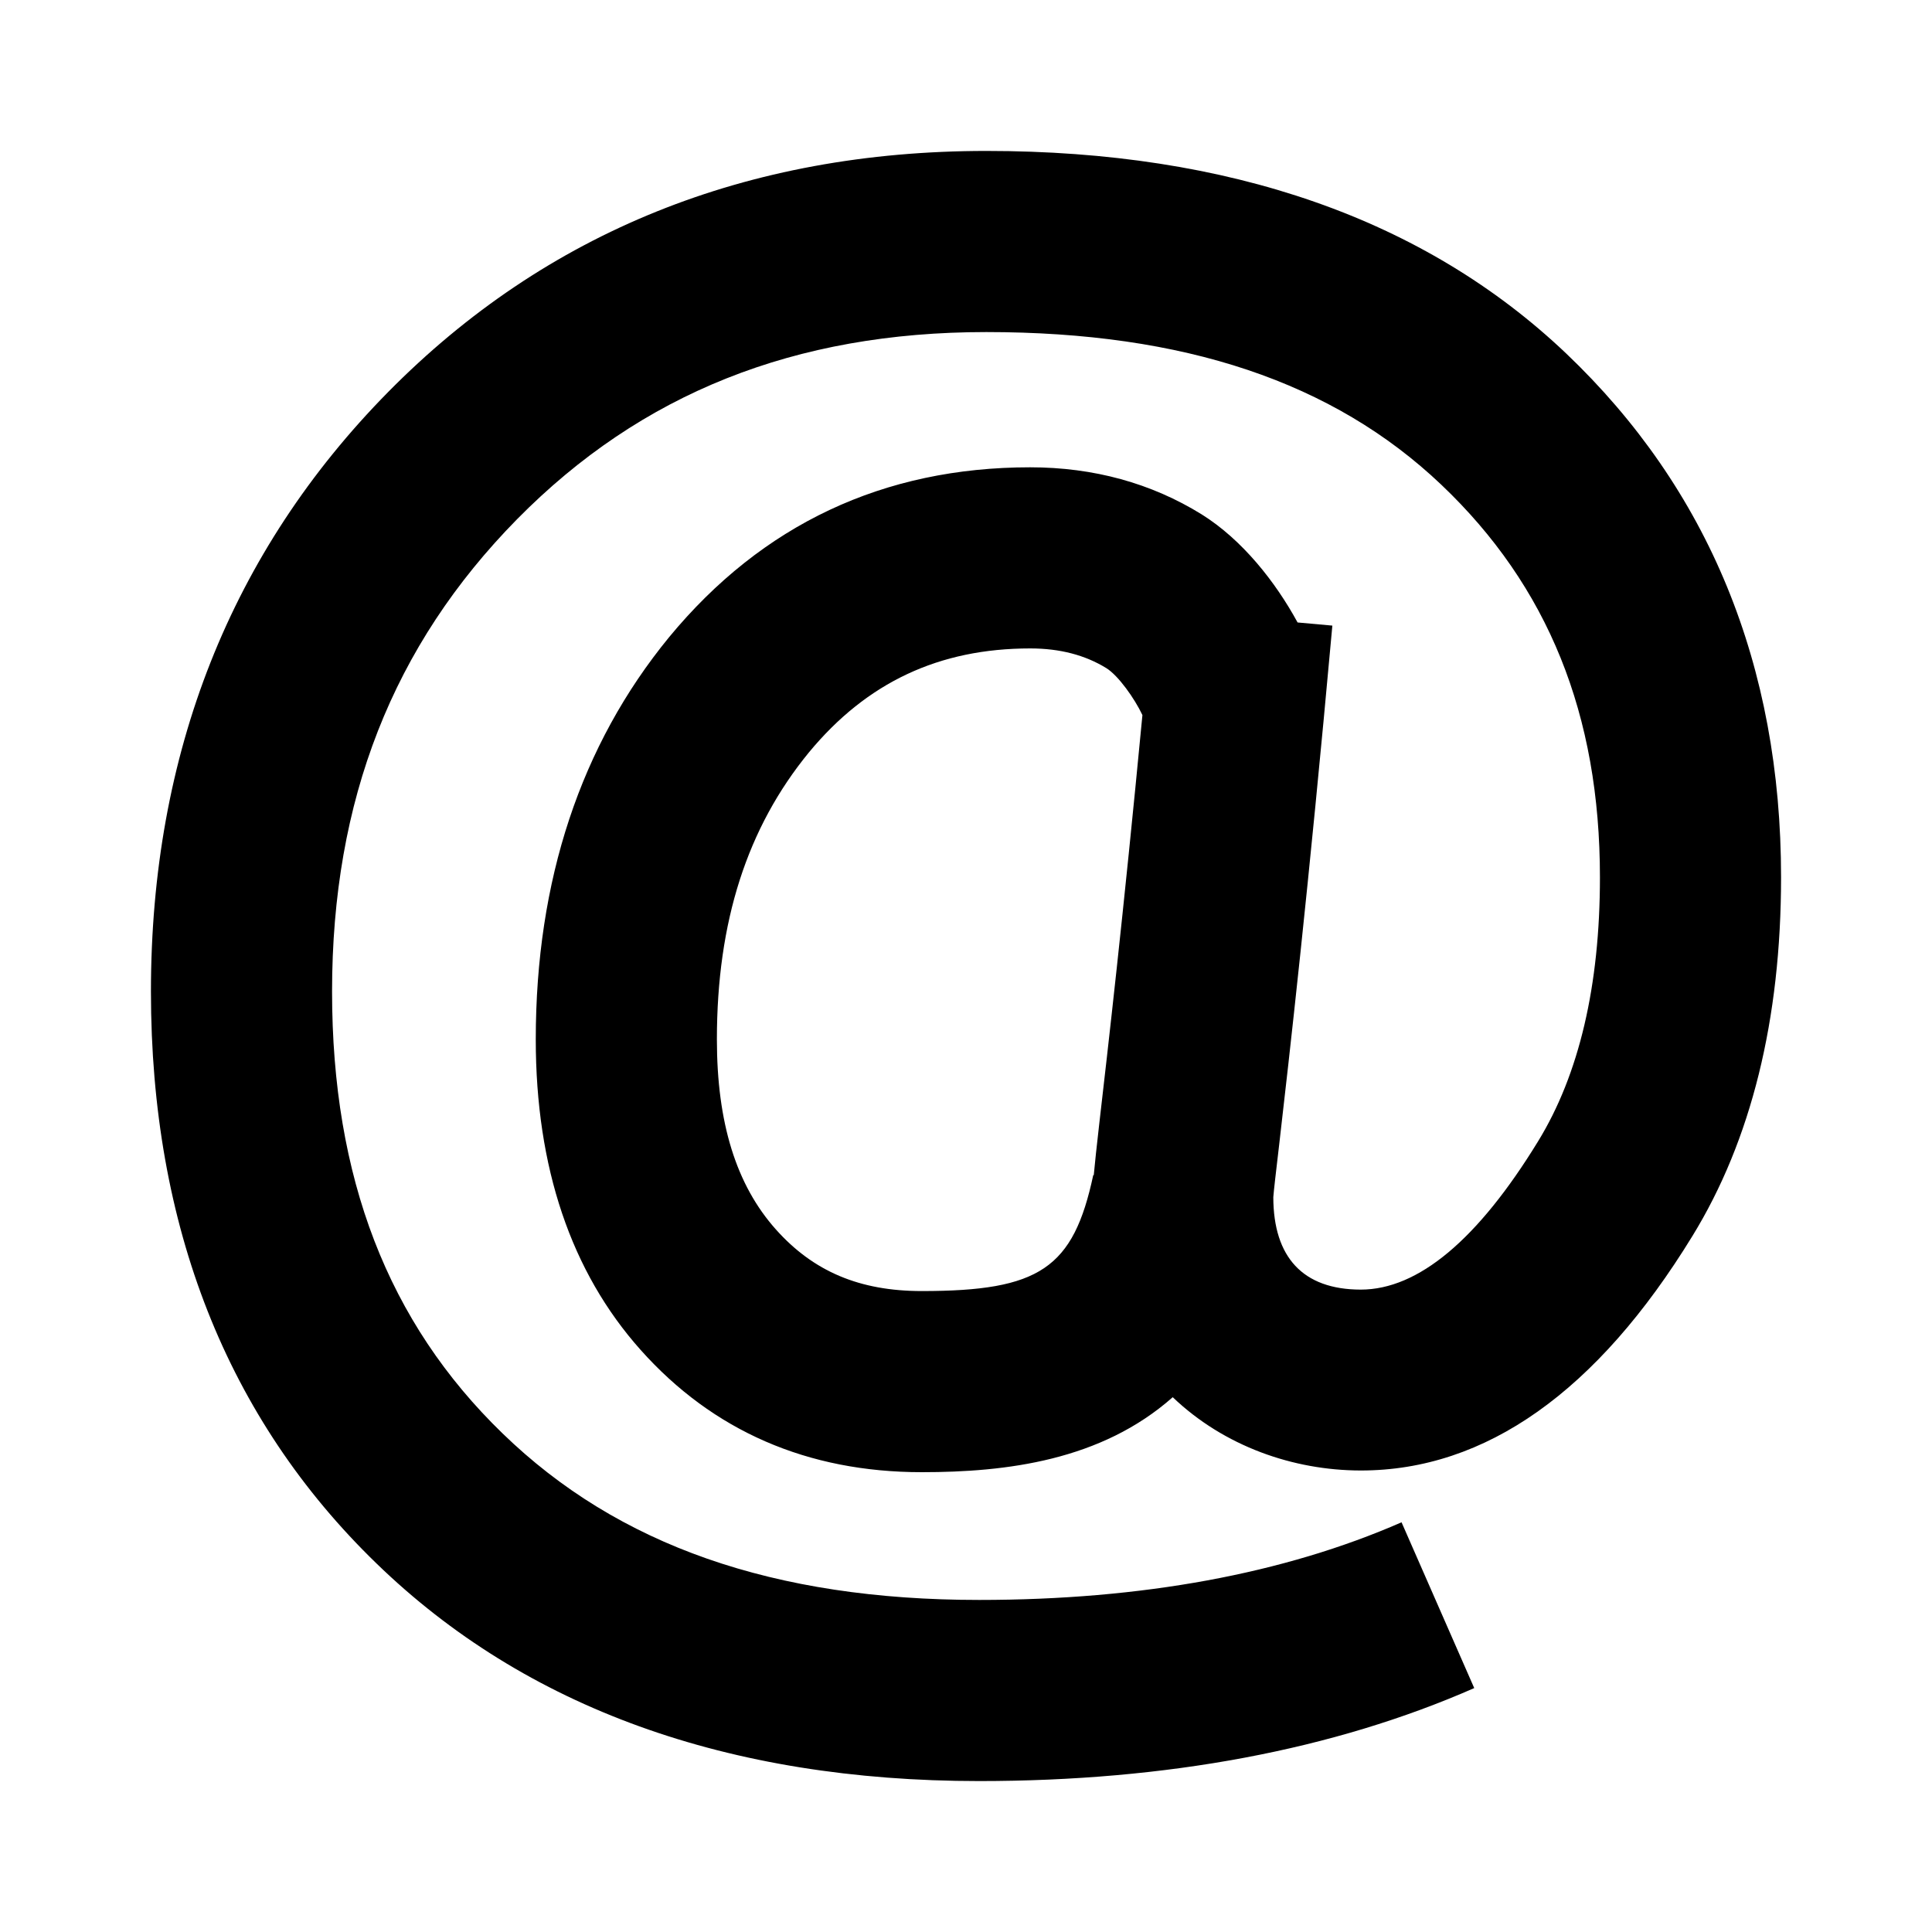 <?xml version="1.0" standalone="no"?><!DOCTYPE svg PUBLIC "-//W3C//DTD SVG 1.1//EN" "http://www.w3.org/Graphics/SVG/1.1/DTD/svg11.dtd"><svg t="1513778496100" class="icon" style="" viewBox="0 0 1024 1024" version="1.1" xmlns="http://www.w3.org/2000/svg" p-id="2464" xmlns:xlink="http://www.w3.org/1999/xlink" width="200" height="200"><defs><style type="text/css"></style></defs><path d="M830.016 187.264C755.008 116.032 651.648 80 522.752 80c-126.72 0-233.408 43.008-316.992 127.744C122.304 292.416 80 399.36 80 525.504c0 124.288 40.256 226.368 119.552 303.168 78.848 76.48 186.304 115.328 319.424 115.328 99.648 0 187.904-16.576 262.4-49.28l-38.528-87.872c-62.336 27.264-137.6 41.152-223.872 41.152-108.8 0-191.424-28.864-252.608-88.256-60.8-58.88-90.368-135.552-90.368-234.24 0-101.44 32.128-183.36 98.112-250.368C339.904 208.448 421.248 176 522.752 176c104.96 0 183.808 26.432 241.152 80.896 56.64 53.824 84.096 121.856 84.096 208.128 0 57.344-11.008 104.448-32.832 139.968-31.872 52.032-63.488 78.528-93.952 78.528l-0.064 0c-30.656-0.064-46.208-17.216-46.272-48.96 0.256-3.584 1.344-12.864 3.136-28.096 5.12-44.416 15.552-135.296 28.16-274.88l-18.432-1.664c-11.712-21.504-29.312-43.84-50.816-57.28C610.176 256.064 579.584 247.68 545.984 247.68c-77.696 0-142.016 30.272-191.36 90.048C307.776 394.88 283.968 466.624 283.968 550.912c0 67.84 18.688 123.2 55.552 164.544 38.336 43.008 88.512 64.832 149.056 64.832 44.864 0 95.04-6.144 132.992-39.744 27.264 26.048 63.936 38.784 99.52 38.848l0.192 0c66.112 0 125.248-41.856 175.744-124.288 31.168-50.752 46.976-114.752 46.976-190.144C944 352.64 905.6 259.2 830.016 187.264zM488.576 684.288c-32.96 0-57.472-10.368-77.376-32.704C390.208 628.032 379.968 595.136 379.968 550.912c0-62.4 16-112.192 48.832-152.192 30.656-37.056 68.928-55.04 117.248-55.04 15.744 0 29.056 3.52 40.32 10.432 6.4 3.968 15.04 16.192 19.136 24.896C595.328 485.824 587.008 557.632 582.656 595.392c-1.408 12.288-2.368 21.248-2.944 27.52L579.456 622.784C568.896 672.256 551.04 684.288 488.576 684.288z" p-id="2465"></path></svg>